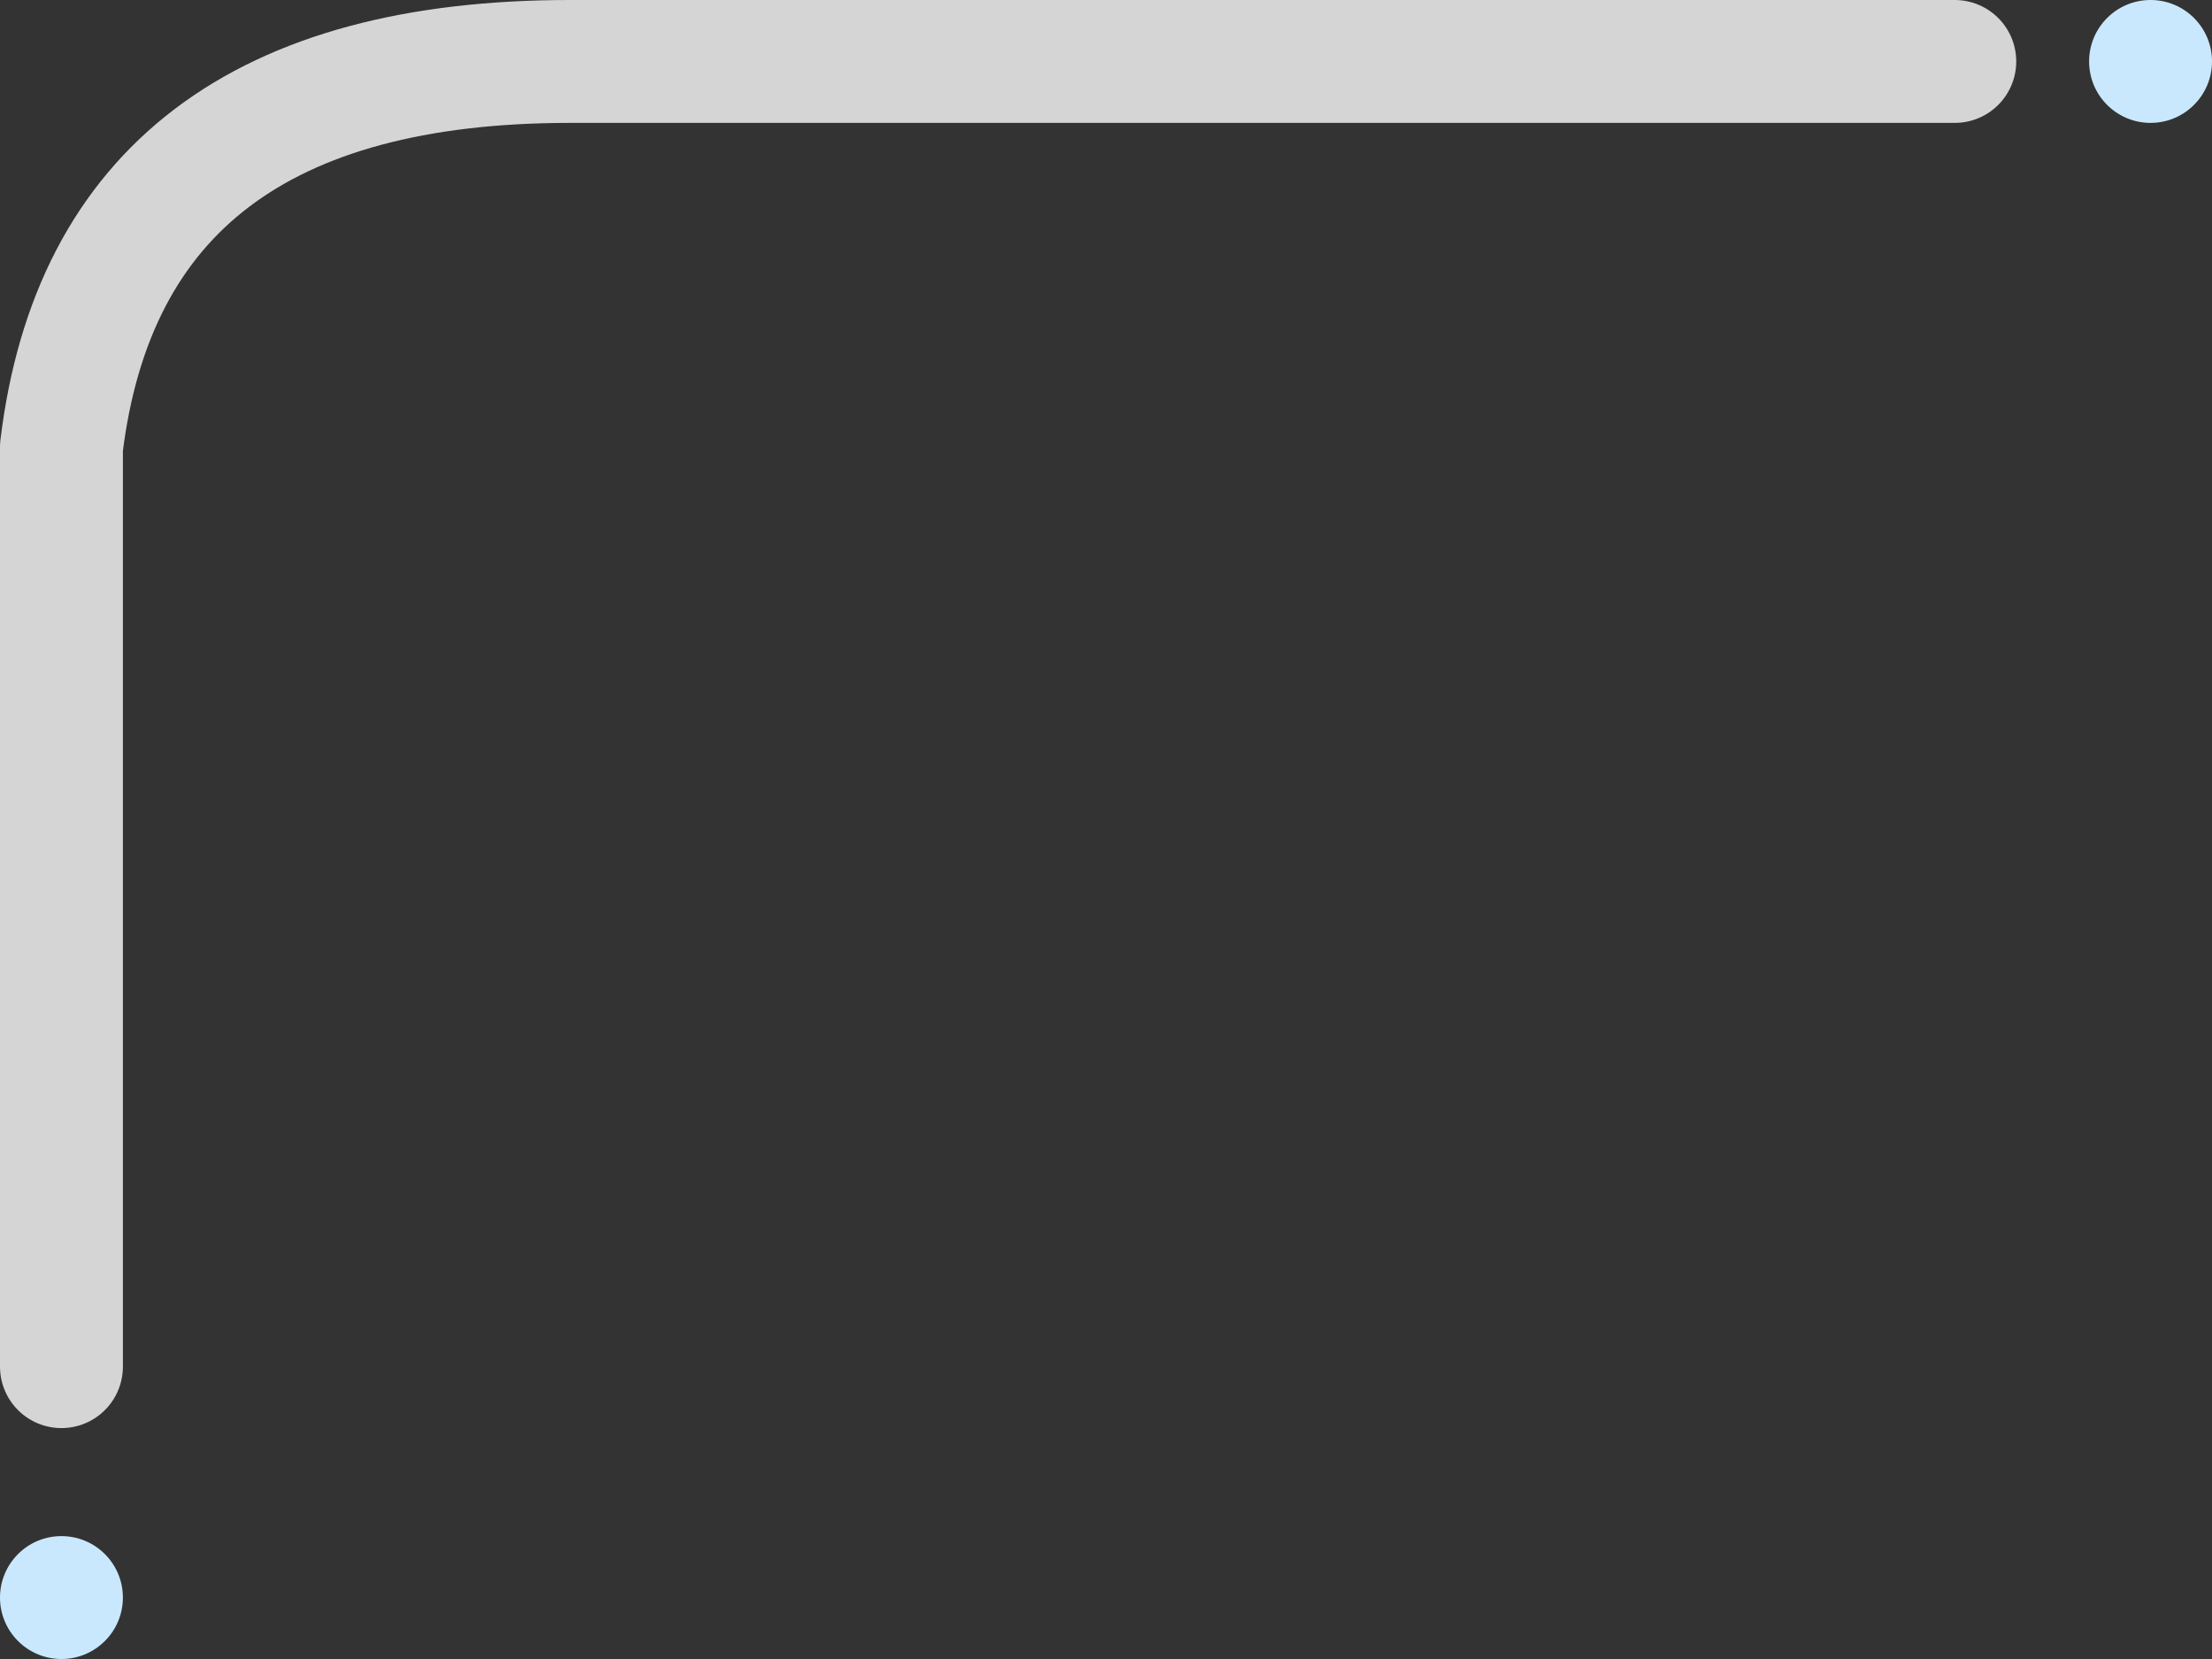 <svg xmlns="http://www.w3.org/2000/svg" width="36" height="27" viewBox="0 0 36 27">
  <rect x="0" y="0" width="36" height="27" fill="#333333" stroke="none"/>
  <g fill="none" fill-rule="evenodd">
    <path stroke="#FFF" stroke-linecap="round" stroke-linejoin="round" stroke-width="2" d="M1,22.242 L1,7.277 C1.508,3.092 4.267,1 9.277,1 C13.594,1 21.106,1 31.814,1" opacity=".794"/>
    <circle cx="1" cy="26" r="1" fill="#CAE8FD"/>
    <circle cx="35" cy="1" r="1" fill="#CAE8FD"/>
  </g>
</svg>
